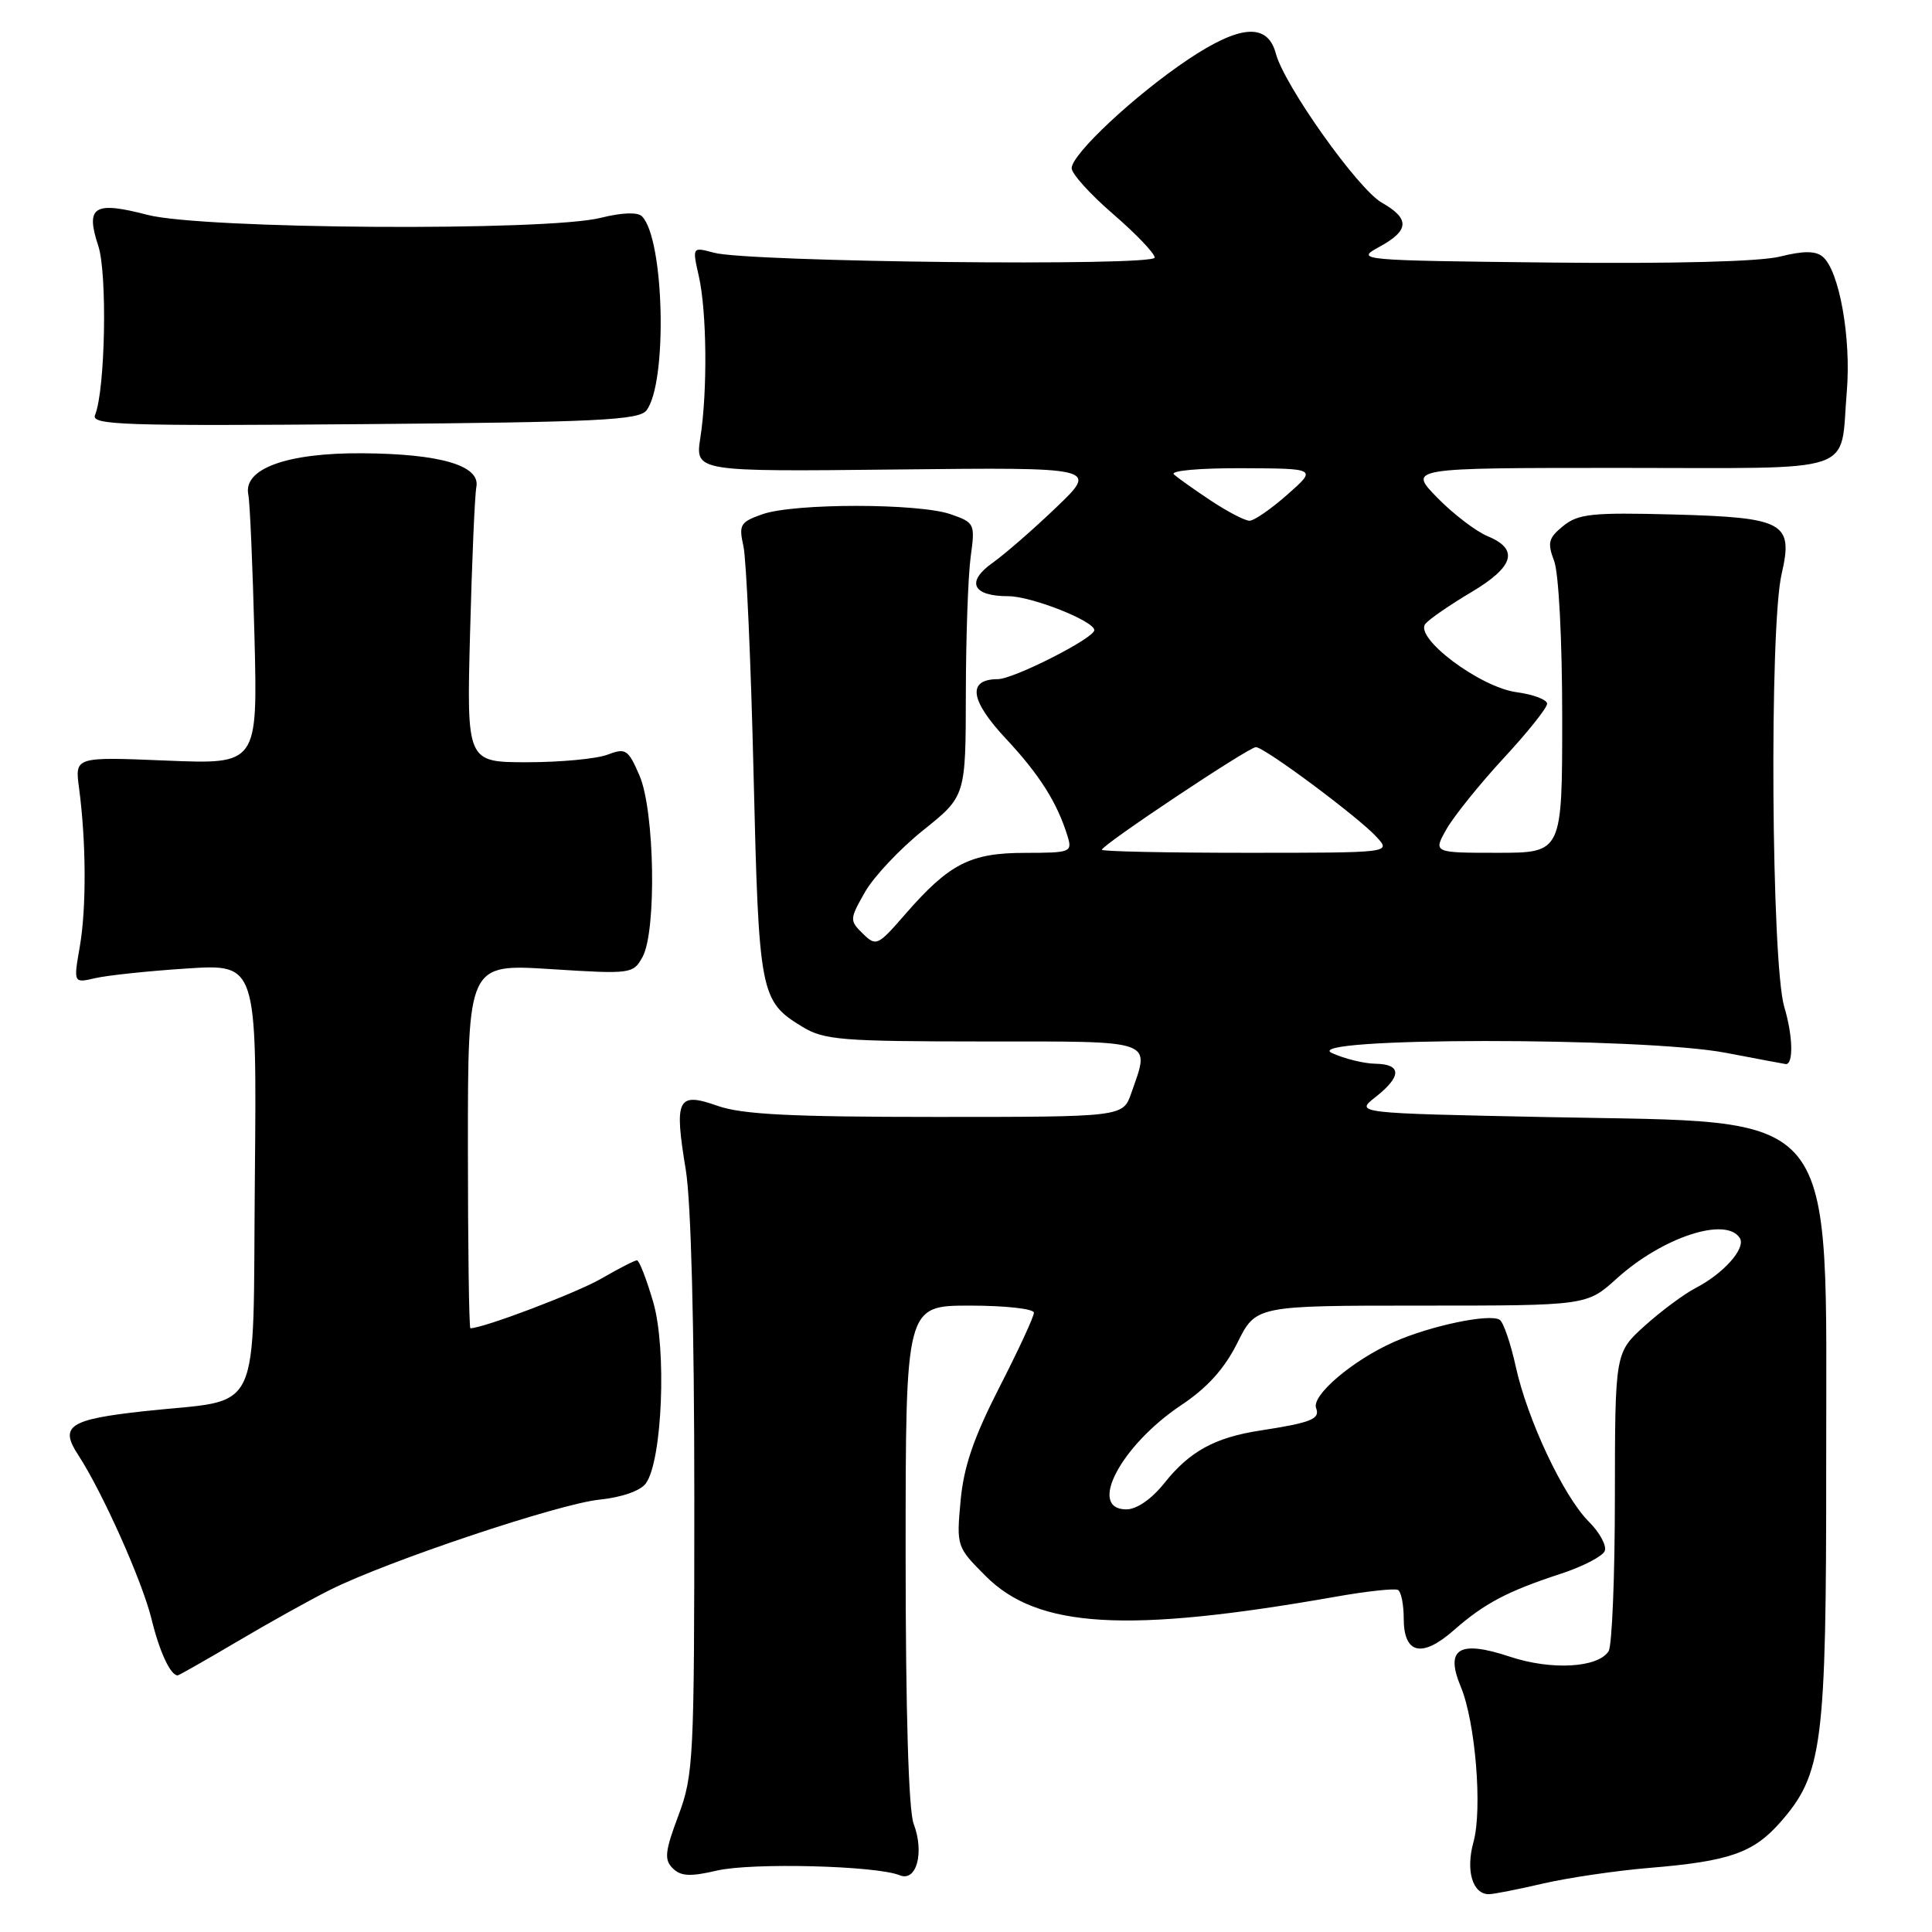 <?xml version="1.0" encoding="UTF-8" standalone="no"?>
<!DOCTYPE svg PUBLIC "-//W3C//DTD SVG 1.1//EN" "http://www.w3.org/Graphics/SVG/1.1/DTD/svg11.dtd" >
<svg xmlns="http://www.w3.org/2000/svg" xmlns:xlink="http://www.w3.org/1999/xlink" version="1.1" viewBox="0 0 256 256">
 <g >
 <path fill="currentColor"
d=" M 204.50 249.57 C 207.80 248.81 214.10 247.88 218.50 247.51 C 229.17 246.63 232.33 245.52 235.91 241.45 C 241.51 235.07 242.00 231.23 241.98 194.07 C 241.95 145.85 244.33 148.83 205.02 148.02 C 179.54 147.50 179.54 147.50 182.27 145.36 C 185.75 142.62 185.75 141.01 182.25 140.95 C 180.74 140.93 178.15 140.29 176.50 139.54 C 171.90 137.43 217.68 137.40 228.66 139.50 C 232.97 140.32 236.56 141.00 236.64 141.00 C 237.67 141.00 237.56 137.20 236.43 133.44 C 234.71 127.72 234.43 83.19 236.07 76.08 C 237.65 69.22 236.46 68.57 221.67 68.17 C 210.95 67.89 209.13 68.08 207.14 69.69 C 205.18 71.28 205.01 71.90 205.93 74.33 C 206.54 75.93 207.00 84.79 207.00 95.07 C 207.00 113.00 207.00 113.00 198.44 113.00 C 189.89 113.00 189.89 113.00 191.69 109.83 C 192.69 108.09 196.09 103.87 199.25 100.45 C 202.41 97.04 205.00 93.80 205.00 93.25 C 205.00 92.71 203.18 92.02 200.96 91.72 C 196.10 91.07 187.34 84.49 188.88 82.65 C 189.41 82.02 192.12 80.15 194.90 78.50 C 200.62 75.11 201.32 72.79 197.14 71.06 C 195.57 70.41 192.55 68.10 190.44 65.94 C 186.59 62.00 186.59 62.00 214.69 62.00 C 246.77 62.00 243.76 63.01 244.71 51.89 C 245.31 44.80 243.71 35.83 241.51 34.01 C 240.57 33.23 238.97 33.22 235.85 34.00 C 233.14 34.67 221.69 34.96 205.50 34.79 C 179.96 34.51 179.56 34.47 182.75 32.72 C 186.76 30.54 186.85 28.99 183.09 26.85 C 179.94 25.06 170.18 11.32 169.06 7.11 C 167.97 3.01 164.35 3.25 157.44 7.87 C 150.39 12.59 142.00 20.43 142.00 22.29 C 142.00 23.02 144.47 25.76 147.50 28.37 C 150.52 30.98 153.00 33.57 153.00 34.13 C 153.00 35.31 99.21 34.73 94.61 33.49 C 91.72 32.71 91.72 32.71 92.60 36.61 C 93.66 41.30 93.76 51.83 92.80 58.00 C 92.11 62.50 92.11 62.50 118.80 62.21 C 145.50 61.92 145.50 61.92 139.98 67.21 C 136.95 70.12 133.15 73.42 131.55 74.56 C 127.96 77.09 128.84 79.00 133.60 79.00 C 136.67 79.00 145.00 82.29 145.00 83.50 C 145.00 84.56 134.32 89.98 132.22 89.99 C 128.14 90.01 128.51 92.77 133.28 97.87 C 137.72 102.62 140.08 106.34 141.44 110.75 C 142.11 112.92 141.91 113.00 135.82 113.01 C 128.56 113.01 125.78 114.44 119.92 121.17 C 116.30 125.34 116.09 125.43 114.33 123.71 C 112.56 121.98 112.57 121.80 114.61 118.21 C 115.77 116.17 119.25 112.47 122.34 110.00 C 127.96 105.50 127.96 105.50 127.98 91.89 C 127.99 84.40 128.28 76.25 128.62 73.78 C 129.22 69.39 129.15 69.25 125.97 68.14 C 121.76 66.67 105.26 66.66 101.05 68.13 C 98.08 69.17 97.87 69.52 98.51 72.38 C 98.89 74.10 99.50 87.65 99.85 102.50 C 100.55 131.78 100.72 132.64 106.31 136.05 C 109.20 137.81 111.47 137.99 130.25 138.00 C 153.34 138.00 152.40 137.67 149.90 144.85 C 148.80 148.00 148.80 148.00 124.03 148.00 C 104.78 148.00 98.32 147.67 95.08 146.53 C 89.76 144.65 89.31 145.57 90.87 155.01 C 91.57 159.25 92.00 175.87 92.00 198.41 C 92.00 233.11 91.90 235.20 89.89 240.57 C 88.11 245.32 87.99 246.42 89.14 247.56 C 90.21 248.62 91.46 248.69 95.00 247.86 C 99.60 246.79 116.13 247.21 119.21 248.48 C 121.45 249.40 122.51 245.48 121.06 241.65 C 120.39 239.90 120.00 226.63 120.00 205.93 C 120.00 173.00 120.00 173.00 128.50 173.00 C 133.18 173.00 137.00 173.42 137.00 173.94 C 137.00 174.46 134.94 178.92 132.41 183.85 C 128.99 190.55 127.69 194.37 127.28 198.89 C 126.73 204.89 126.77 205.00 130.62 208.85 C 137.53 215.76 149.28 216.45 177.00 211.57 C 181.12 210.84 184.84 210.44 185.25 210.68 C 185.66 210.92 186.00 212.62 186.00 214.45 C 186.00 219.16 188.40 219.73 192.62 216.03 C 196.69 212.45 199.73 210.85 206.82 208.53 C 209.75 207.57 212.36 206.21 212.64 205.51 C 212.91 204.80 211.96 203.05 210.52 201.62 C 207.16 198.25 202.39 188.12 200.84 181.06 C 200.17 178.00 199.22 175.23 198.73 174.89 C 197.45 174.01 189.55 175.66 184.69 177.82 C 179.24 180.24 173.75 184.91 174.39 186.58 C 174.95 188.03 173.74 188.51 167.00 189.55 C 160.99 190.47 157.64 192.30 154.29 196.51 C 152.59 198.64 150.62 200.00 149.25 200.00 C 144.05 200.00 148.51 191.53 156.53 186.18 C 159.98 183.88 162.25 181.36 163.96 177.93 C 166.41 173.00 166.41 173.00 188.34 173.00 C 210.26 173.00 210.26 173.00 214.24 169.40 C 220.30 163.92 228.74 161.16 230.54 164.06 C 231.36 165.40 228.39 168.75 224.69 170.66 C 223.15 171.46 220.11 173.72 217.94 175.67 C 214.00 179.23 214.00 179.23 213.98 198.37 C 213.98 208.89 213.60 218.08 213.15 218.79 C 211.75 221.00 205.57 221.35 200.07 219.52 C 193.33 217.28 191.45 218.44 193.56 223.50 C 195.50 228.14 196.45 239.74 195.24 244.09 C 194.19 247.88 195.13 251.01 197.30 250.99 C 197.96 250.98 201.20 250.34 204.50 249.57 Z  M 31.42 217.52 C 35.59 215.05 41.14 211.96 43.75 210.66 C 51.33 206.86 74.04 199.26 79.44 198.71 C 82.38 198.41 84.86 197.54 85.57 196.57 C 87.76 193.58 88.36 178.76 86.56 172.55 C 85.67 169.50 84.70 167.00 84.40 167.00 C 84.10 167.00 81.98 168.09 79.68 169.42 C 76.41 171.31 64.05 176.00 62.33 176.00 C 62.15 176.00 62.00 165.14 62.00 151.86 C 62.00 127.72 62.00 127.72 72.94 128.41 C 83.65 129.09 83.90 129.05 85.14 126.80 C 87.02 123.38 86.75 107.40 84.73 102.75 C 83.23 99.29 82.91 99.08 80.49 100.00 C 79.05 100.55 74.26 101.00 69.85 101.00 C 61.83 101.00 61.83 101.00 62.29 83.75 C 62.54 74.26 62.91 65.61 63.12 64.53 C 63.67 61.69 58.38 60.13 48.00 60.06 C 38.05 59.99 32.22 62.10 32.90 65.51 C 33.12 66.60 33.48 75.10 33.72 84.39 C 34.14 101.28 34.14 101.28 22.03 100.78 C 9.92 100.28 9.92 100.28 10.47 104.39 C 11.42 111.47 11.46 120.31 10.58 125.39 C 9.73 130.28 9.73 130.28 12.62 129.61 C 14.20 129.24 19.67 128.66 24.77 128.33 C 34.03 127.73 34.03 127.73 33.77 156.04 C 33.46 188.54 35.02 185.25 19.10 186.99 C 9.16 188.08 7.85 188.95 10.35 192.77 C 13.58 197.72 18.84 209.49 20.08 214.54 C 21.13 218.86 22.59 222.00 23.54 222.00 C 23.70 222.00 27.25 219.98 31.42 217.52 Z  M 85.66 54.38 C 88.47 50.71 88.03 31.63 85.06 28.66 C 84.49 28.09 82.41 28.16 79.62 28.86 C 72.44 30.67 26.85 30.37 19.54 28.47 C 12.45 26.62 11.30 27.35 13.02 32.57 C 14.24 36.26 13.95 51.71 12.59 55.00 C 12.05 56.32 16.32 56.46 48.24 56.20 C 79.19 55.94 84.67 55.67 85.66 54.38 Z  M 146.00 112.60 C 146.00 111.97 165.46 99.00 166.41 99.00 C 167.55 99.00 180.10 108.35 182.44 110.94 C 184.31 113.00 184.31 113.00 165.15 113.00 C 154.62 113.00 146.00 112.82 146.00 112.60 Z  M 160.48 66.36 C 158.29 64.91 156.07 63.33 155.55 62.86 C 155.01 62.37 158.93 62.02 164.55 62.04 C 174.50 62.08 174.50 62.08 170.58 65.54 C 168.43 67.44 166.17 69.00 165.57 69.00 C 164.96 69.00 162.67 67.81 160.48 66.36 Z "/>
</g>
</svg>